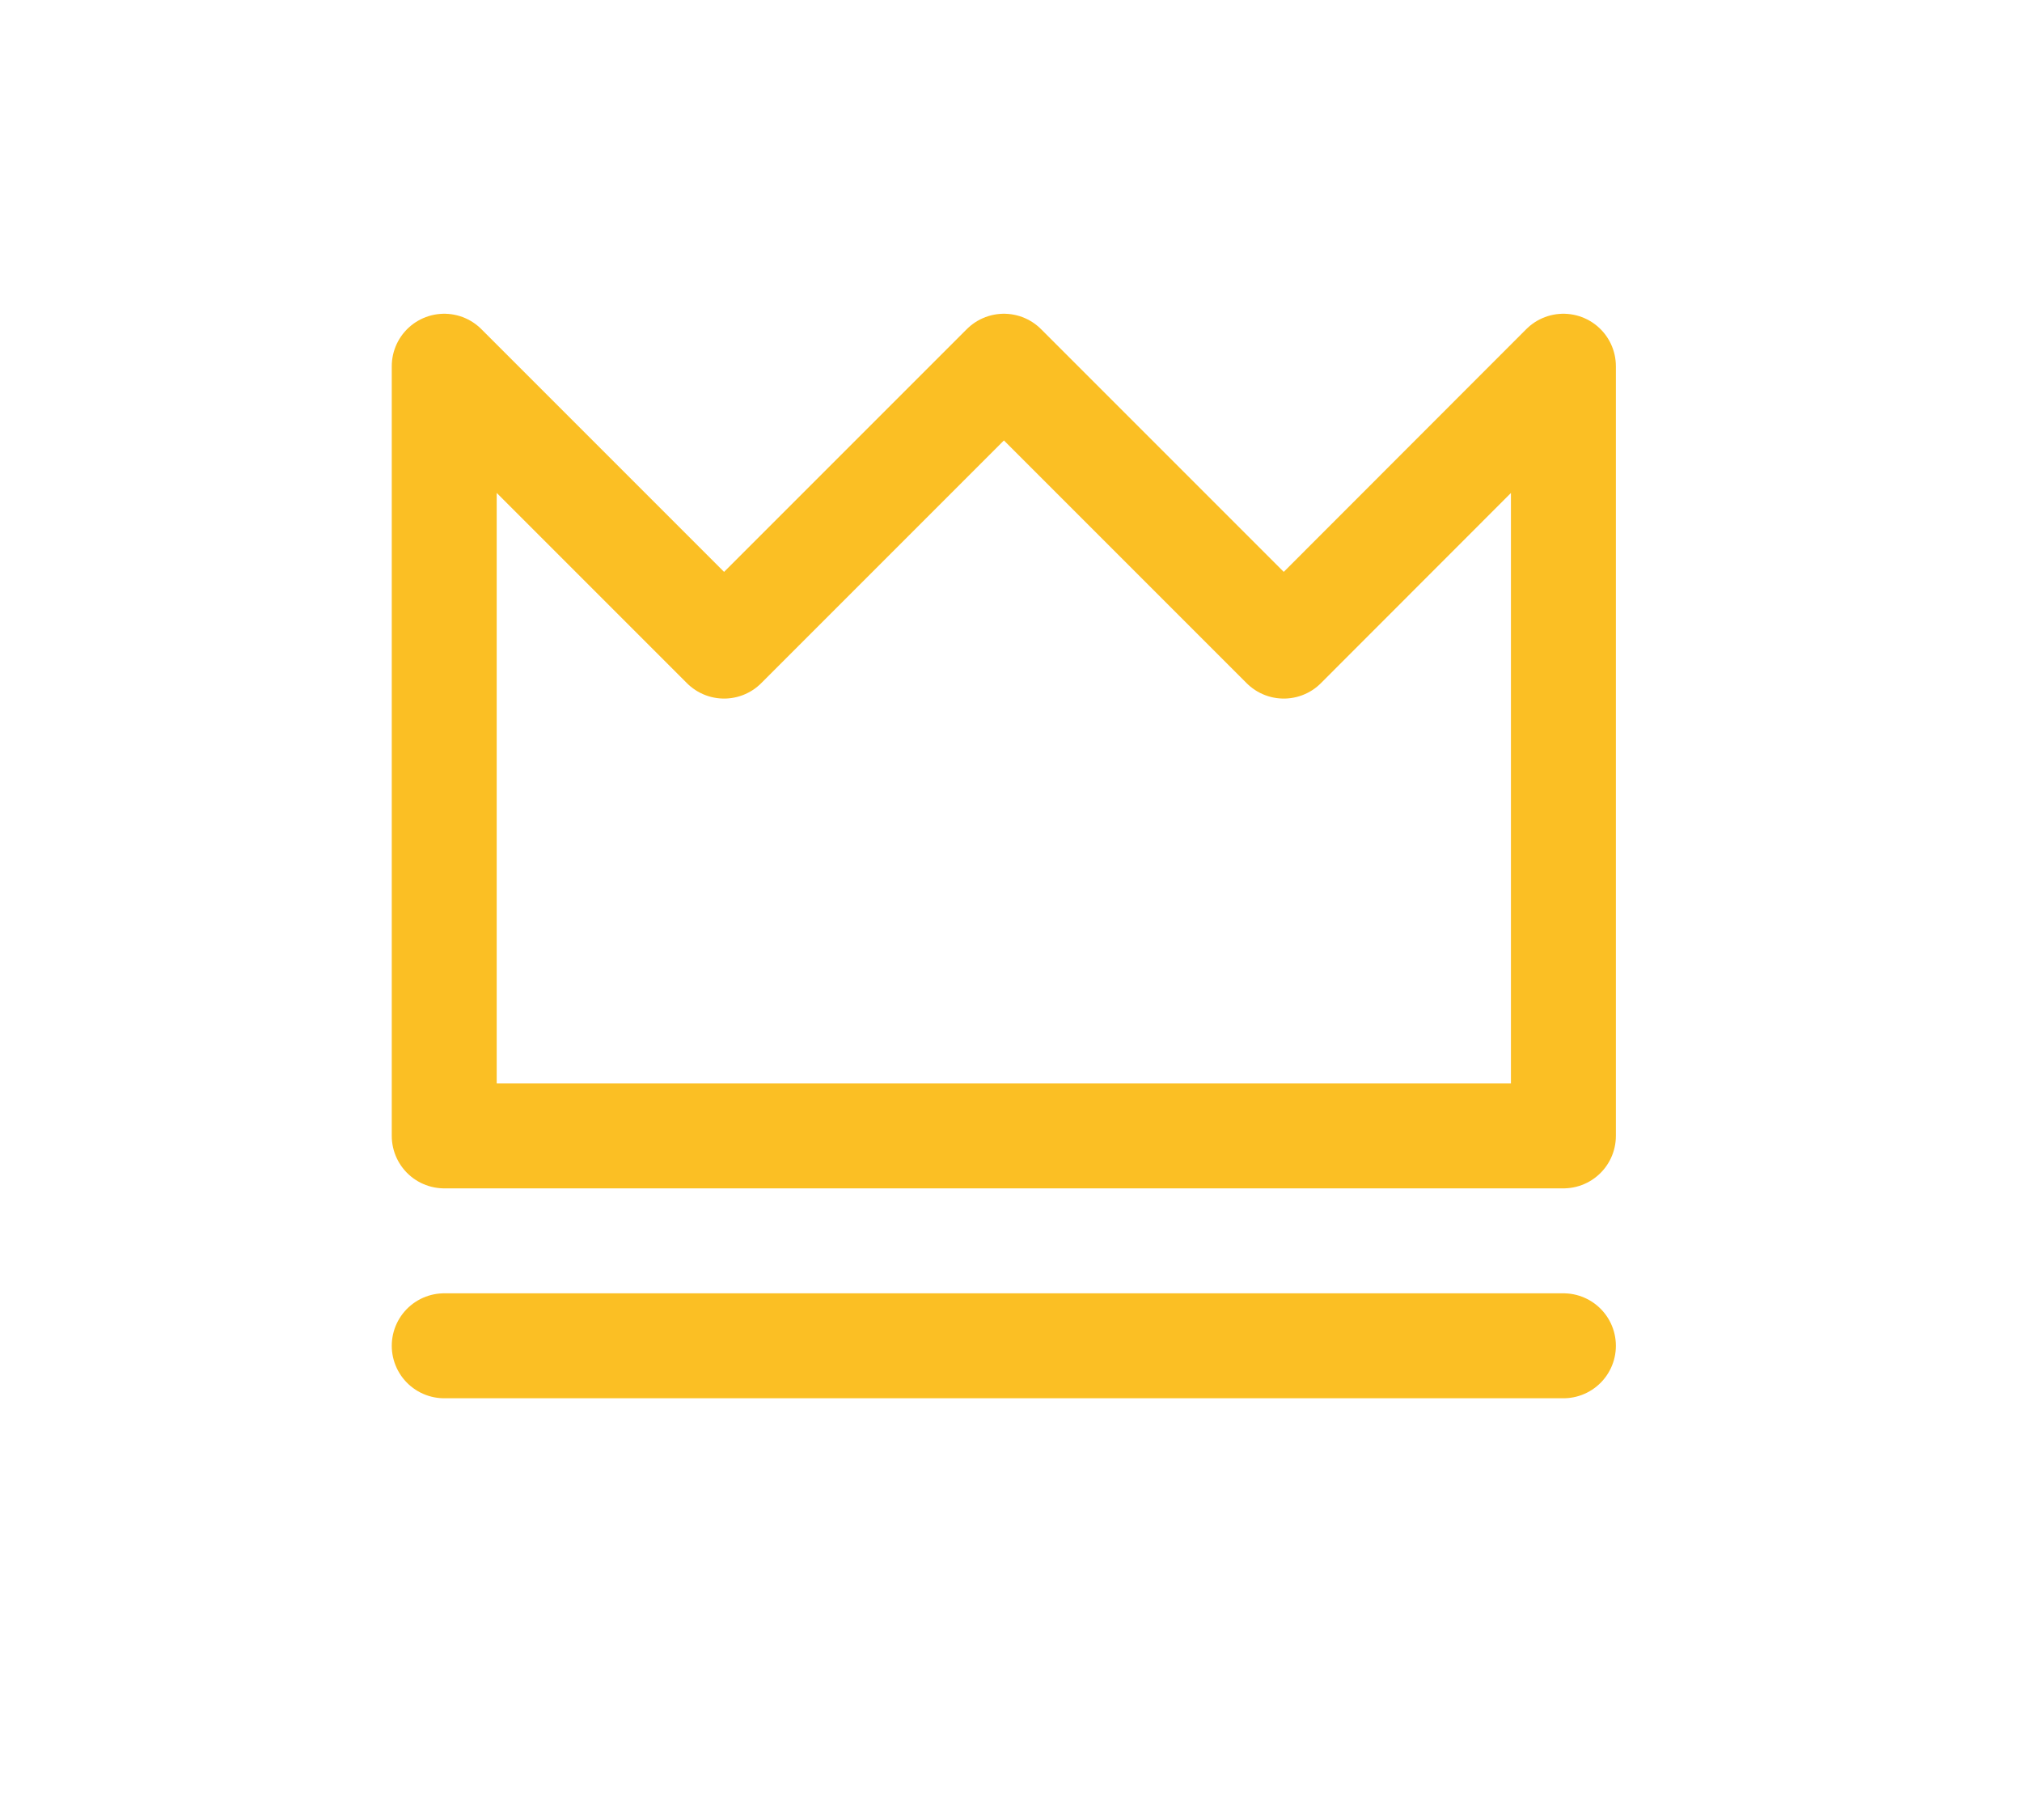 <svg width="10" height="9" viewBox="0 0 10 9" fill="none" xmlns="http://www.w3.org/2000/svg">
<path d="M2.197 6.655H7.732M2.197 1.811V5.617H7.732V1.811L6.349 3.195L4.965 1.811L3.581 3.195L2.197 1.811Z" stroke="#fbbf24" stroke-width="0.519" stroke-linecap="round" stroke-linejoin="round"/>
</svg>
